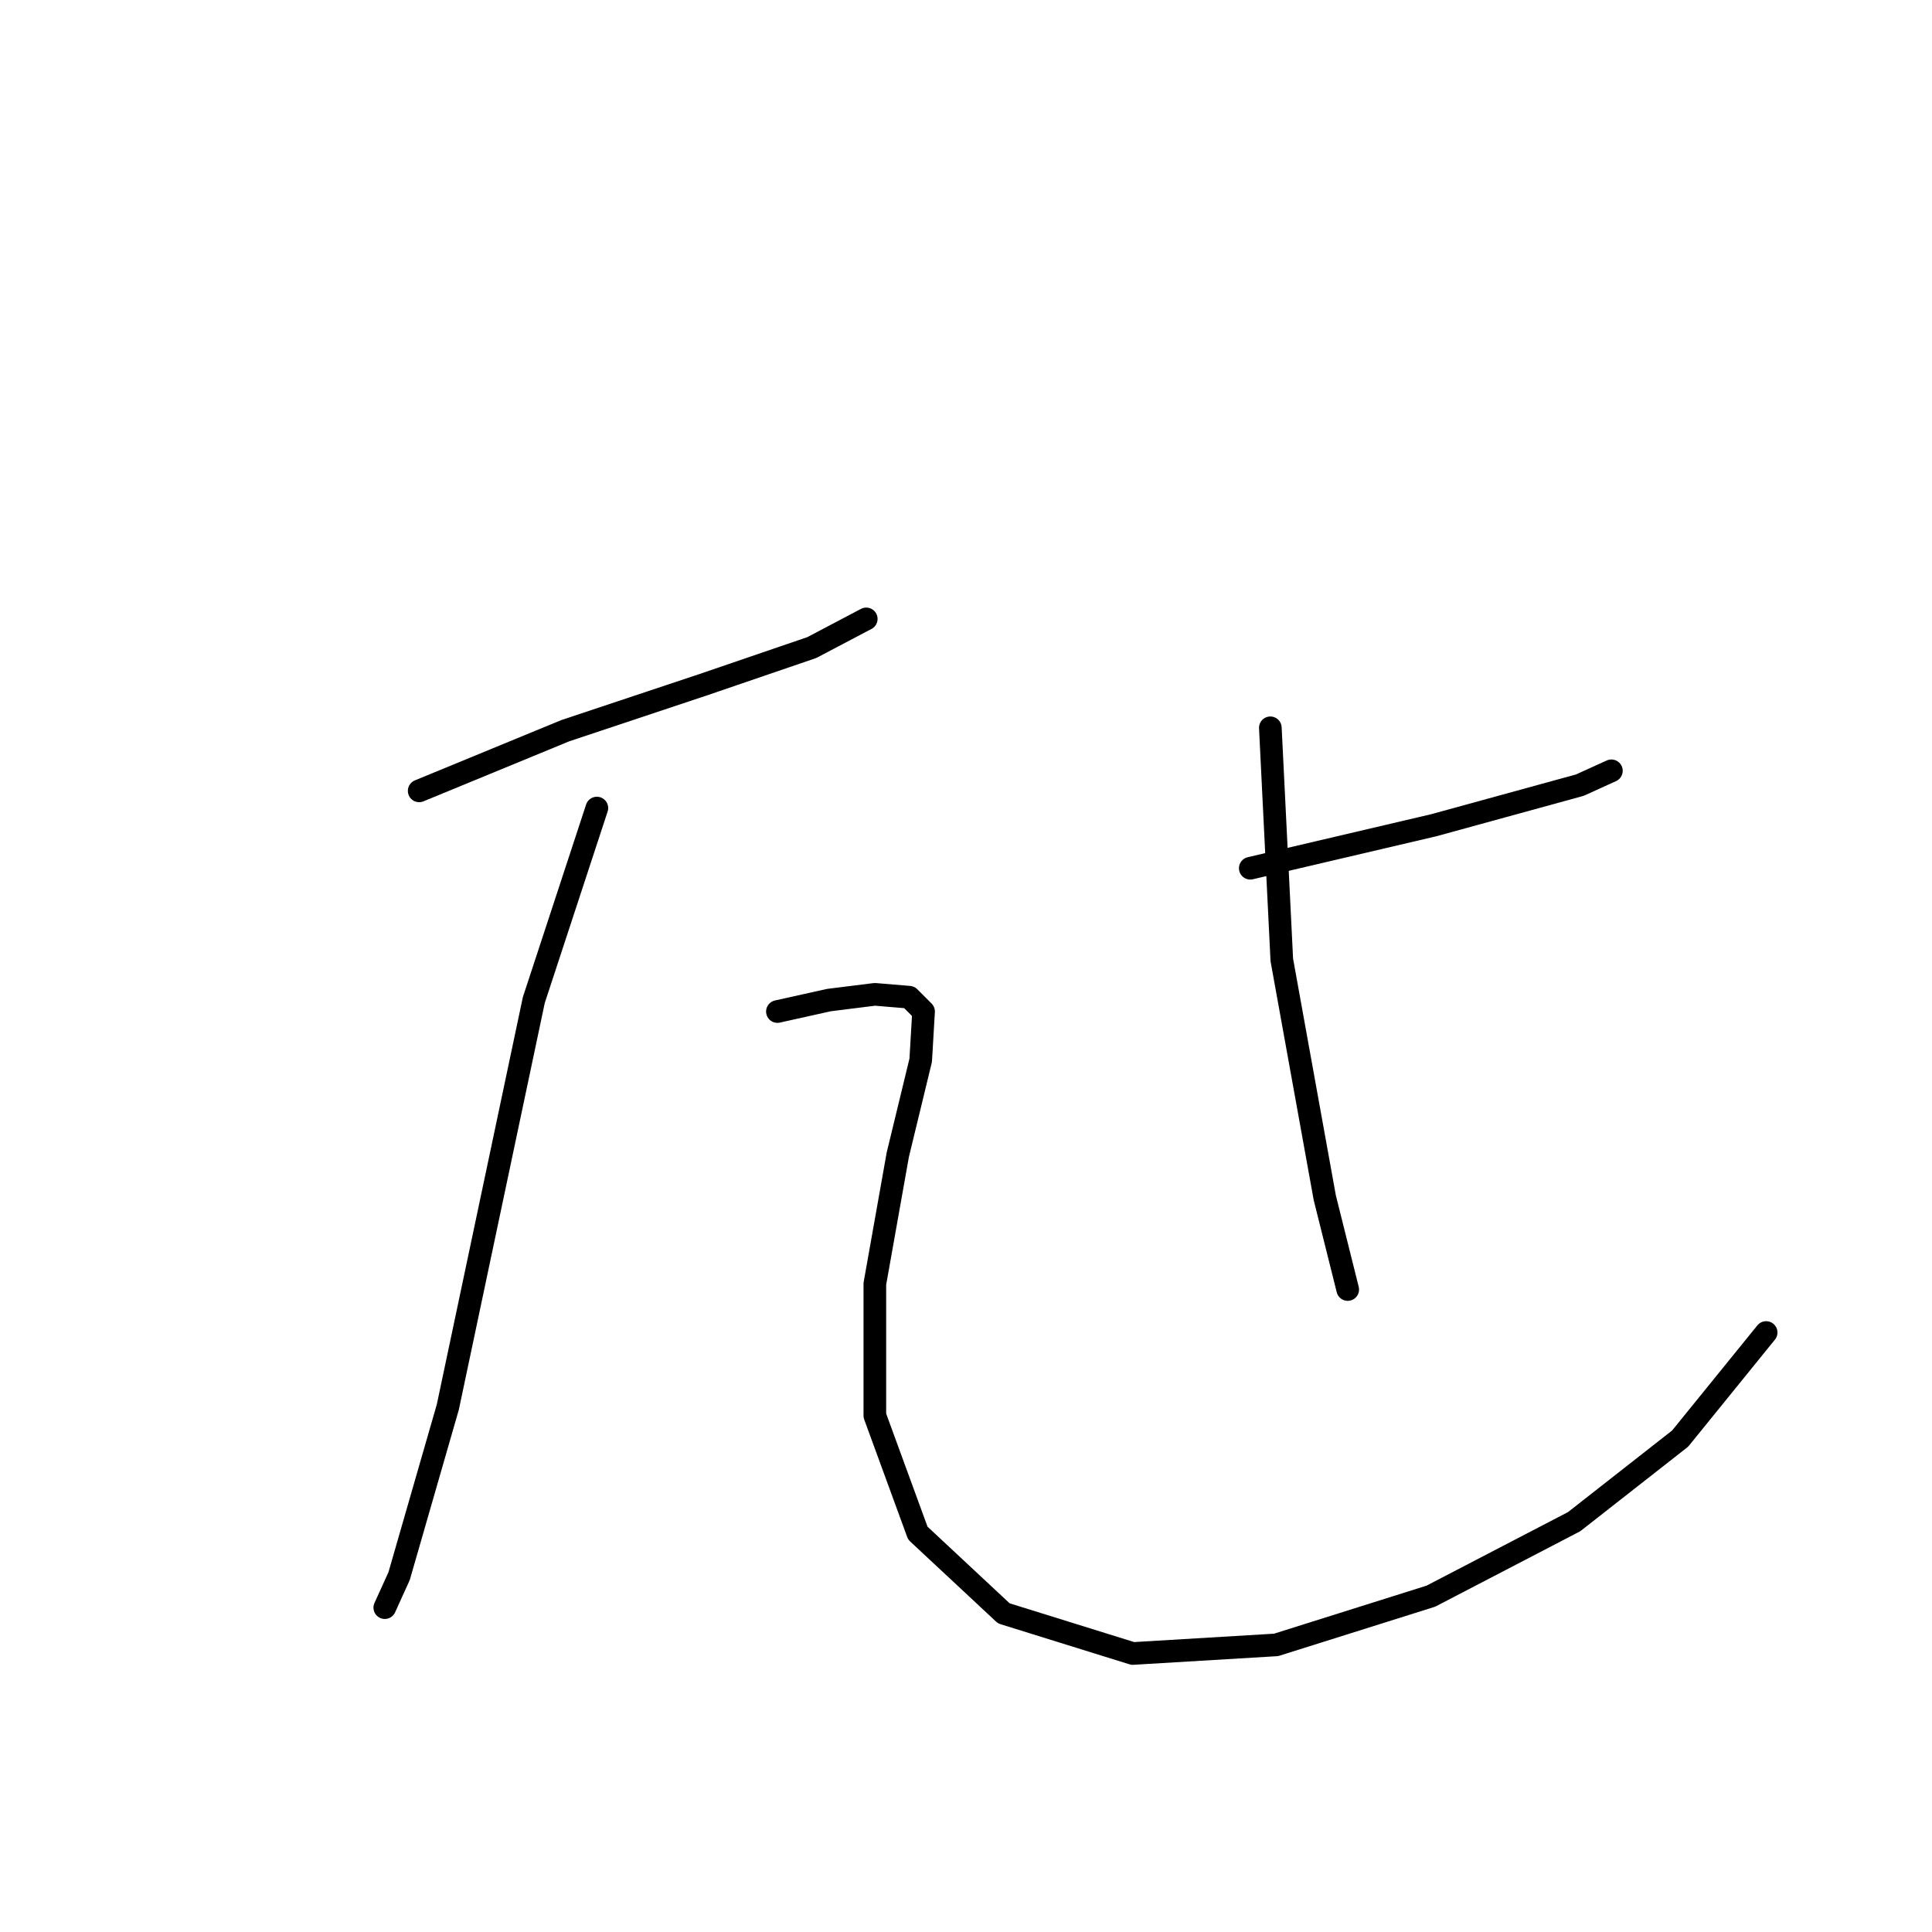 <?xml version="1.0" standalone="no"?>
    <svg width="256" height="256" xmlns="http://www.w3.org/2000/svg" version="1.1">
    <polyline stroke="black" stroke-width="3" stroke-linecap="round" fill="transparent" stroke-linejoin="round" points="55.543 104.793 74.91 96.818 93.137 90.743 107.568 85.806 114.783 82.008 114.783 82.008 " />
        <polyline stroke="black" stroke-width="3" stroke-linecap="round" fill="transparent" stroke-linejoin="round" points="79.087 107.072 70.732 132.515 65.036 159.477 59.34 186.439 52.884 208.844 50.986 213.021 50.986 213.021 " />
        <polyline stroke="black" stroke-width="3" stroke-linecap="round" fill="transparent" stroke-linejoin="round" points="103.011 134.034 109.846 132.515 115.922 131.755 120.479 132.135 122.378 134.034 121.998 140.489 118.96 153.021 115.922 170.11 115.922 187.578 121.618 203.148 133.011 213.78 150.099 219.097 169.087 217.958 189.593 211.502 208.58 201.629 222.631 190.616 234.023 176.565 234.023 176.565 " />
        <polyline stroke="black" stroke-width="3" stroke-linecap="round" fill="transparent" stroke-linejoin="round" points="165.669 115.046 189.973 109.35 209.34 104.034 213.517 102.135 213.517 102.135 " />
        <polyline stroke="black" stroke-width="3" stroke-linecap="round" fill="transparent" stroke-linejoin="round" points="168.327 96.439 169.846 127.198 175.542 158.717 178.58 170.869 178.58 170.869 " />
        </svg>